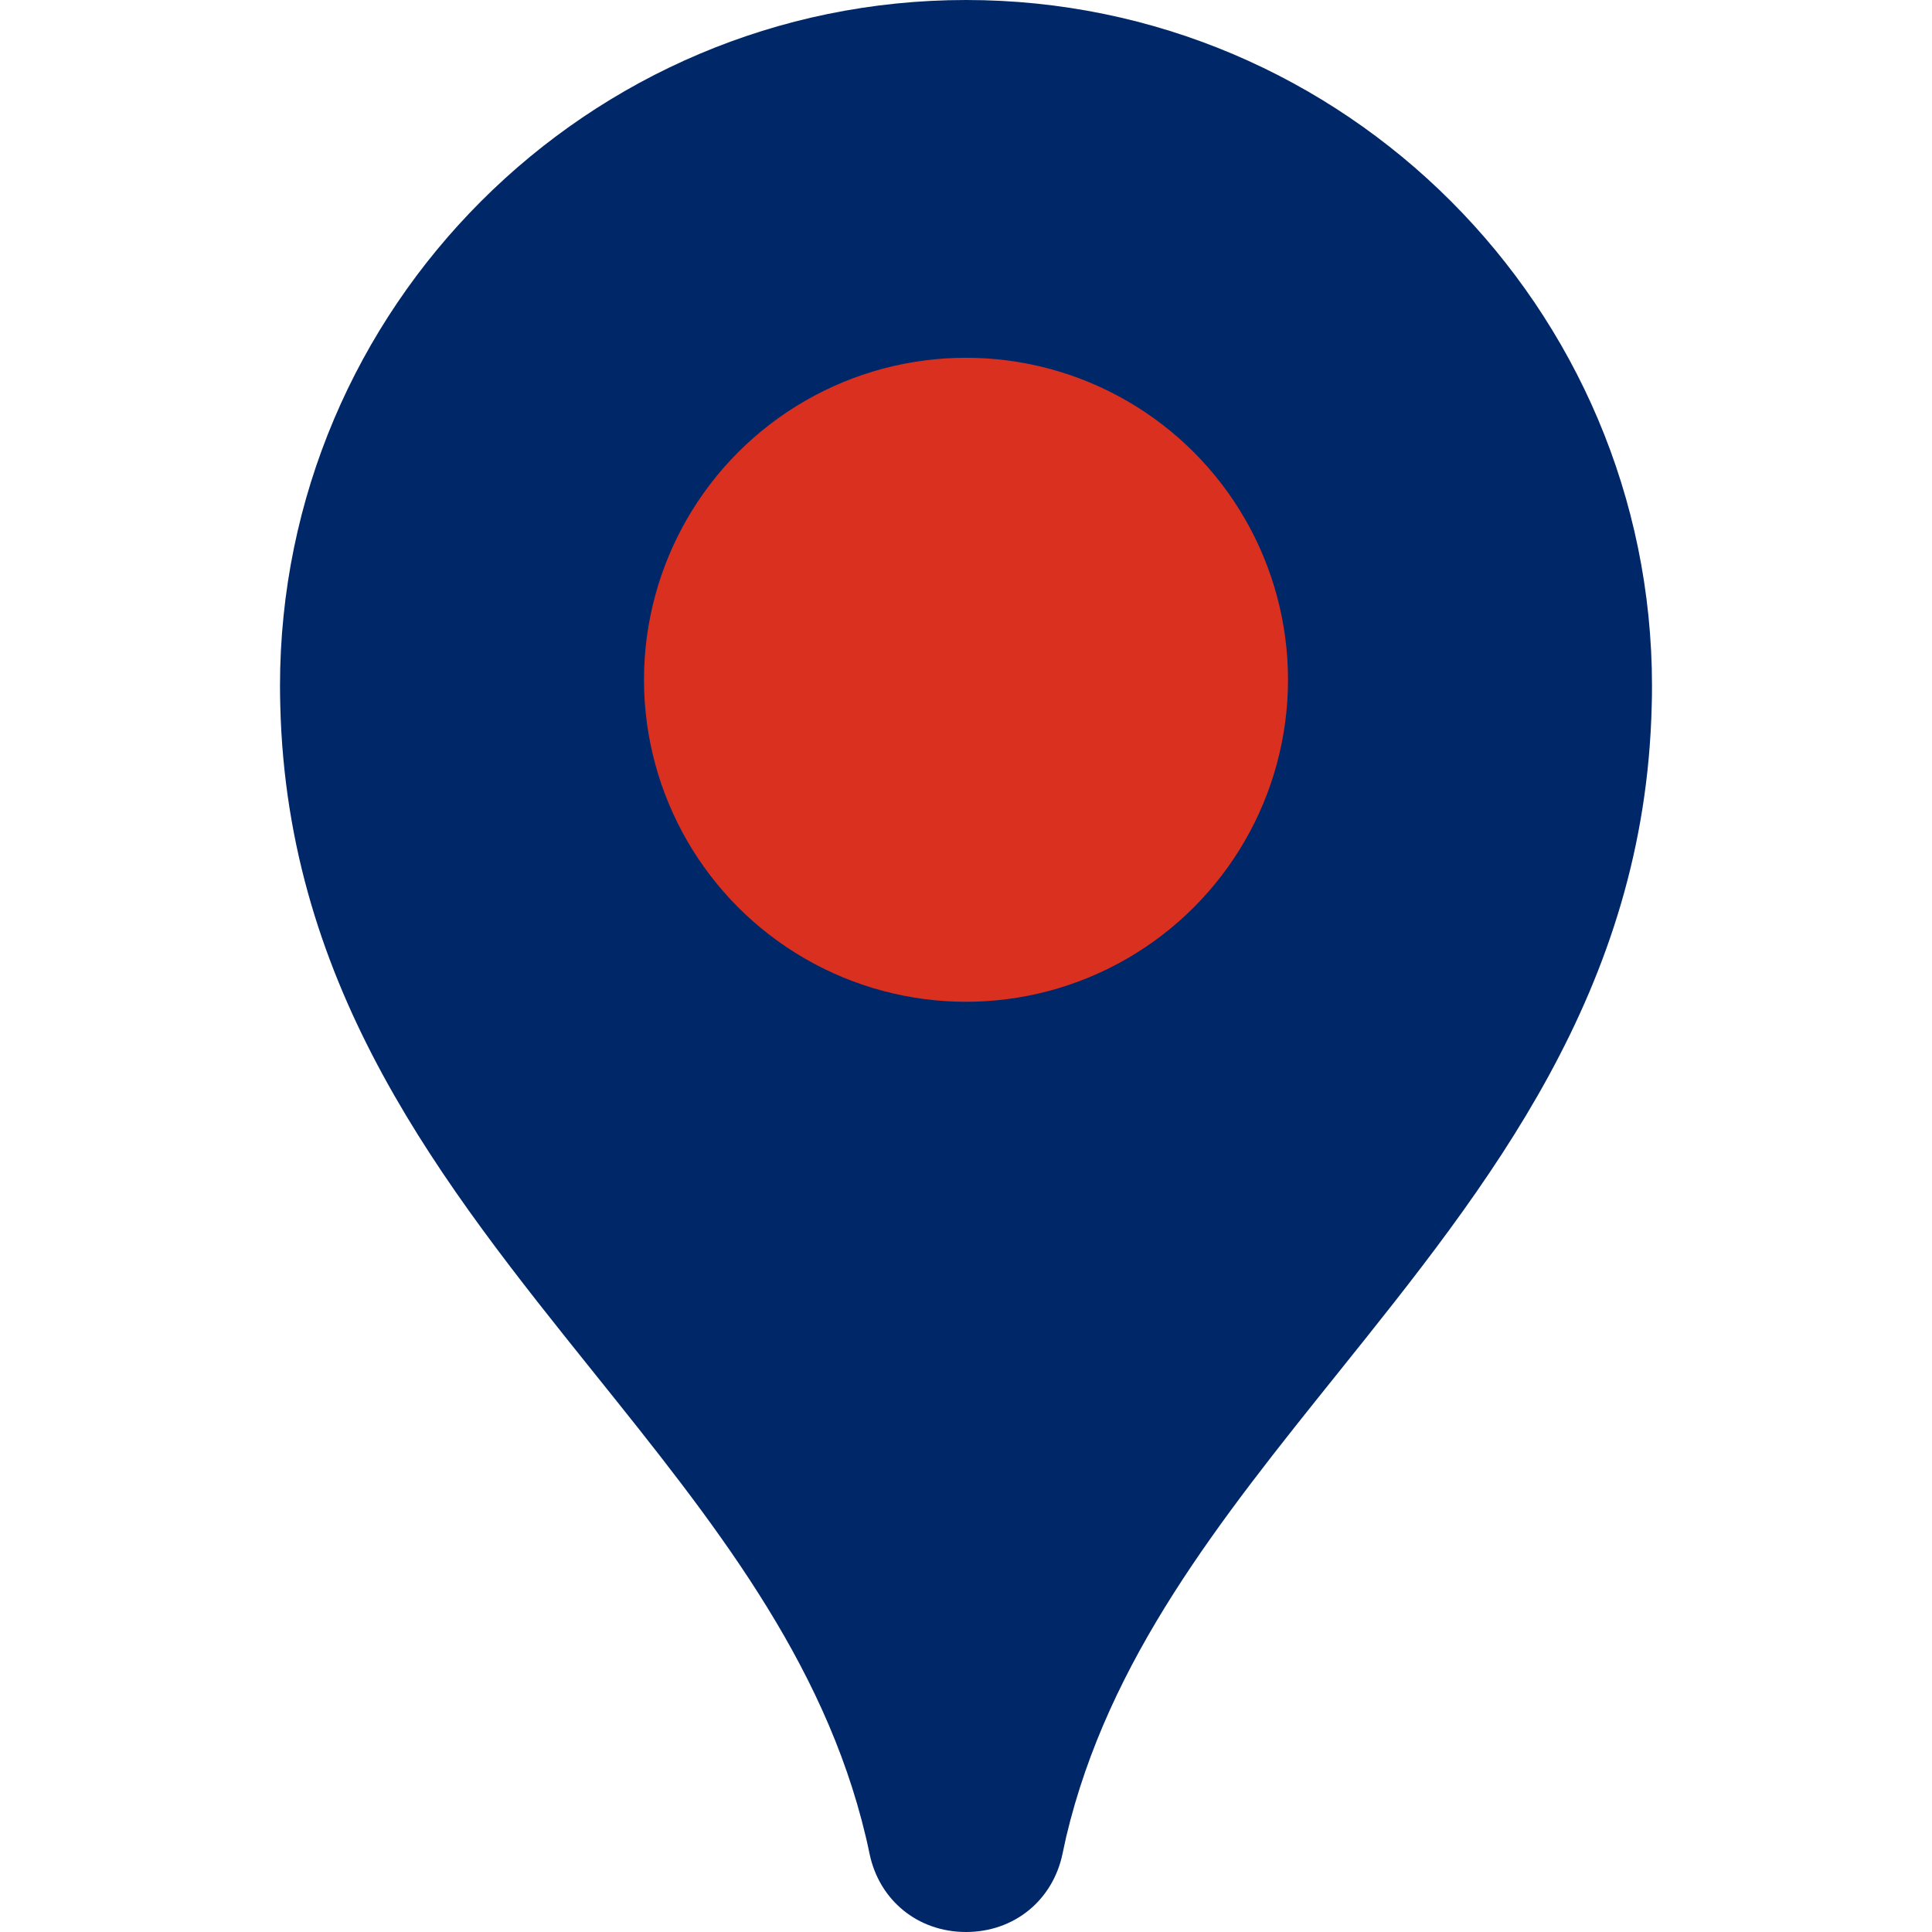 <svg width="27" height="27" viewBox="0 0 27 27" fill="none" xmlns="http://www.w3.org/2000/svg">
<path d="M22.574 9.587C22.574 9.674 22.572 9.76 22.57 9.846C22.405 16.669 15.793 19.673 14.401 25.552C14.384 25.623 14.366 25.705 14.347 25.798C14.158 26.715 12.844 26.715 12.654 25.798C12.635 25.705 12.617 25.623 12.601 25.552C12.078 23.347 10.821 21.546 9.446 19.797C8.545 18.651 9.545 16.907 11.723 13.963C12.98 14.486 14.928 13.062 15.952 12.038C17.085 10.905 18.411 8.633 17.648 7.308C19.992 5.082 20.988 4.319 21.551 5.399C22.204 6.652 22.574 8.077 22.574 9.587Z" fill="#002868"/>
<path d="M17.219 2.428L15.254 5.226C14.067 4.863 11.988 6.197 11.05 7.136C10.498 7.687 9.619 7.544 9.517 8.261L6.545 3.761C8.21 1.777 10.707 0.514 13.501 0.514C14.457 0.514 15.379 0.661 16.243 0.936C16.925 1.152 16.618 2.066 17.219 2.428Z" fill="#002868"/>
<path d="M9.728 11.922L7.463 14.829C7.028 14.169 5.693 14.626 5.366 13.899C4.822 12.687 4.467 11.361 4.431 9.846C4.428 9.76 4.427 9.674 4.427 9.588C4.427 7.37 5.222 5.337 6.544 3.761L10.802 7.41C9.918 8.503 9.088 10.717 9.728 11.922Z" fill="#002868"/>
<path d="M16.067 11.922L9.446 19.797C7.964 17.913 6.345 16.088 5.358 13.88L10.8 7.408L10.803 7.41C9.7 8.771 9.782 10.773 11.049 12.039C12.403 13.393 14.598 13.393 15.951 12.039C15.99 12 16.028 11.96 16.064 11.92L16.067 11.922Z" fill="#002868"/>
<path d="M16.064 11.919C16.088 11.894 16.11 11.868 16.133 11.843L16.067 11.922L16.064 11.919Z" fill="#002868"/>
<path d="M21.551 5.399L16.133 11.843C17.303 10.481 17.242 8.426 15.952 7.136C14.598 5.782 12.403 5.782 11.049 7.136C10.961 7.224 10.878 7.315 10.802 7.41L10.801 7.409L16.243 0.937C18.546 1.666 20.451 3.289 21.551 5.399Z" fill="#002868"/>
<path d="M13.5 0C8.214 0 3.913 4.301 3.913 9.587C3.913 9.679 3.915 9.77 3.917 9.859C4.013 13.841 6.194 16.56 8.304 19.189C9.954 21.245 11.512 23.186 12.1 25.671C12.116 25.737 12.133 25.815 12.151 25.902C12.286 26.559 12.829 27 13.5 27C14.172 27 14.714 26.559 14.85 25.902C14.868 25.815 14.885 25.737 14.9 25.671C15.489 23.186 17.047 21.245 18.697 19.189C20.806 16.56 22.988 13.841 23.083 9.861C23.086 9.77 23.087 9.679 23.087 9.587C23.087 4.301 18.787 0 13.5 0V0ZM20.929 5.34L17.478 9.445C17.443 8.435 17.034 7.491 16.315 6.772C15.563 6.02 14.564 5.606 13.5 5.606C13.316 5.606 13.135 5.619 12.956 5.644L16.409 1.537C18.326 2.232 19.927 3.593 20.929 5.34ZM11.412 7.499C11.97 6.941 12.711 6.634 13.5 6.634C14.289 6.634 15.031 6.941 15.588 7.499C16.146 8.057 16.453 8.798 16.453 9.587C16.453 10.376 16.146 11.117 15.588 11.675C15.03 12.233 14.289 12.54 13.5 12.54C12.711 12.54 11.97 12.233 11.412 11.675C10.854 11.117 10.547 10.376 10.547 9.587C10.547 8.798 10.854 8.057 11.412 7.499ZM13.5 1.028C14.128 1.028 14.739 1.096 15.328 1.225L10.741 6.681L7.28 3.714C8.841 2.061 11.052 1.028 13.5 1.028ZM4.941 9.587C4.941 7.685 5.565 5.925 6.619 4.502L10.079 7.468L5.513 12.898C5.179 11.961 4.972 10.952 4.945 9.832C4.942 9.75 4.941 9.669 4.941 9.587ZM5.959 13.964L9.523 9.727C9.557 10.738 9.966 11.683 10.685 12.402C11.437 13.154 12.437 13.568 13.5 13.568C13.683 13.568 13.864 13.555 14.043 13.531L9.457 18.985C9.34 18.838 9.223 18.691 9.106 18.546C7.908 17.053 6.749 15.608 5.959 13.964ZM22.056 9.834C21.968 13.469 19.989 15.935 17.895 18.546C16.246 20.6 14.542 22.724 13.9 25.433C13.883 25.508 13.863 25.596 13.843 25.694C13.791 25.945 13.586 25.972 13.5 25.972C13.414 25.972 13.209 25.945 13.157 25.694C13.137 25.596 13.118 25.508 13.1 25.433C12.589 23.274 11.402 21.486 10.107 19.809L21.423 6.35C21.833 7.349 22.059 8.442 22.059 9.587C22.059 9.669 22.058 9.75 22.056 9.834Z" fill="#002868"/>
<circle cx="13.5" cy="9.5" r="4.5" fill="#DA3020"/>
</svg>

